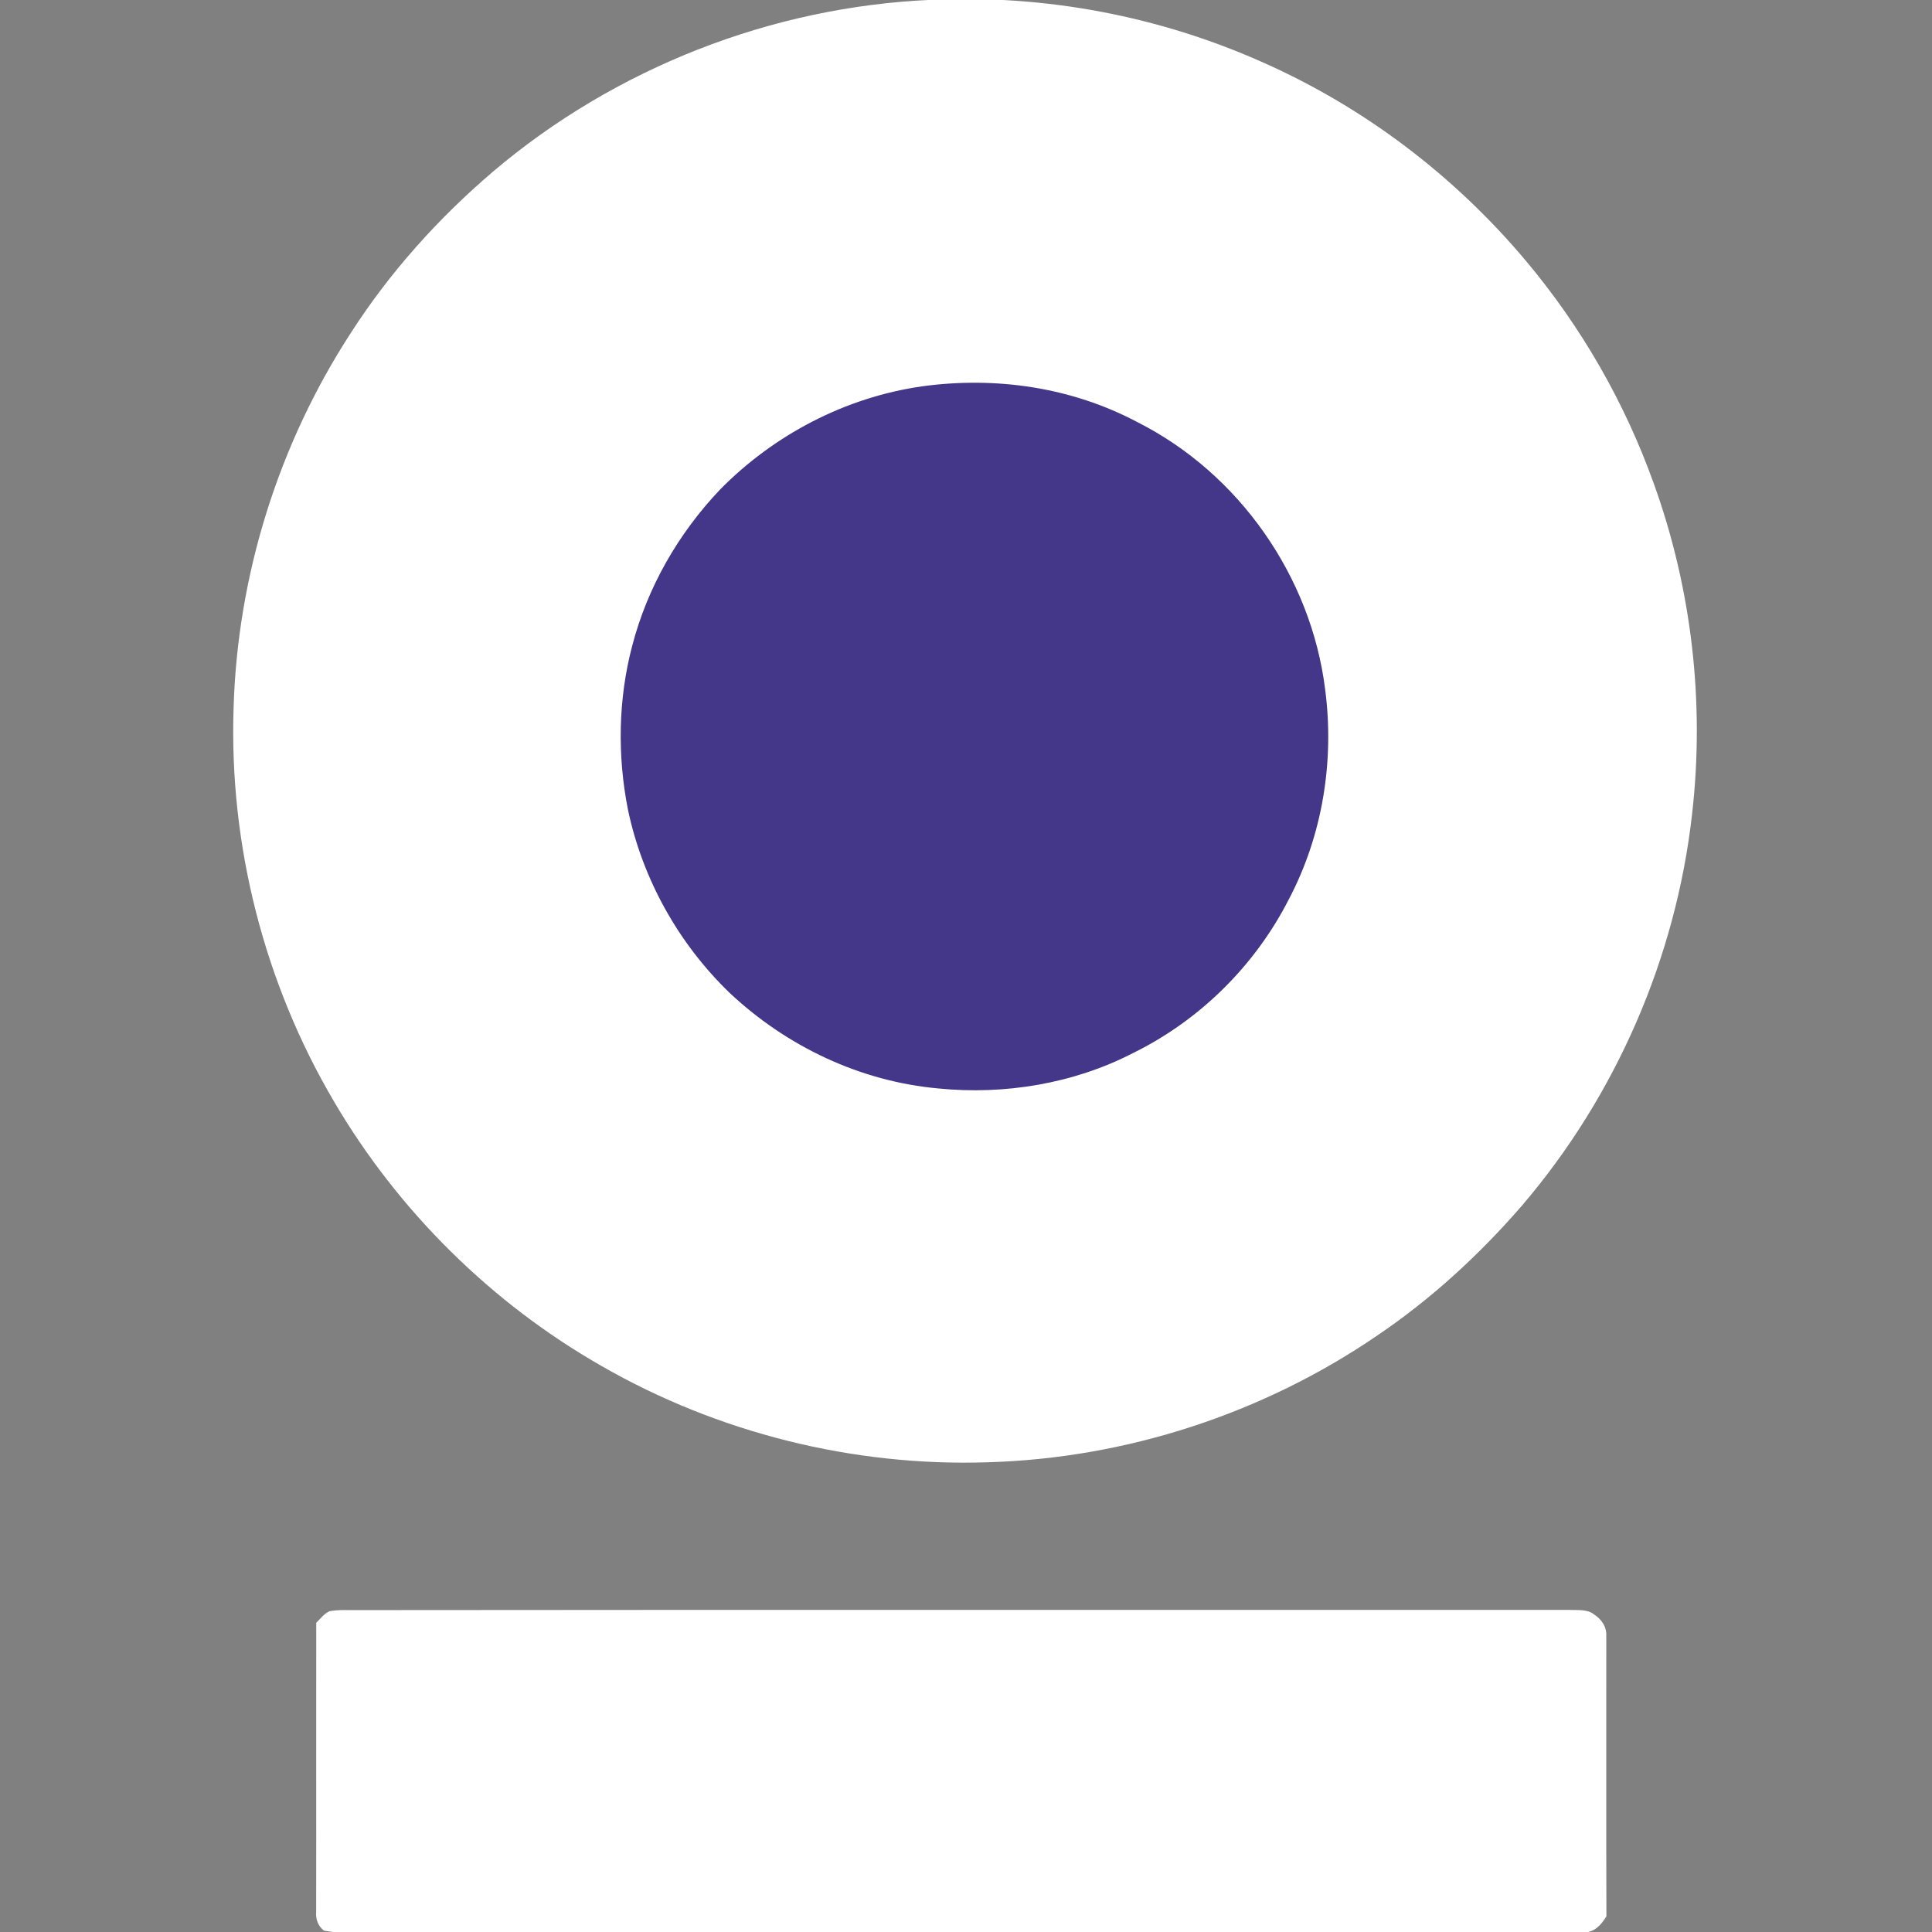 <?xml version="1.0" encoding="UTF-8"?>
<!-- Generated by Pixelmator Pro 3.6.6 -->
<svg width="660" height="660" viewBox="0 0 660 660" xmlns="http://www.w3.org/2000/svg">
    <rect x="0" y="0" width="660" height="660" fill="#808080" stroke="none"/>
    <g id="oi">
        <path id="Path" fill="#ffffff" stroke="none" d="M 318.067 -0.05 C 356.945 -1.918 396.159 5.504 431.674 21.432 C 466.223 36.767 496.931 60.143 521.235 89.06 C 540.178 111.586 555.075 137.539 564.985 165.258 C 577.936 201.173 582.394 240.051 578.052 277.989 C 572.562 327.061 552.085 374.187 520.024 411.738 C 505.449 428.568 489.006 443.709 470.54 456.196 C 431.468 482.936 384.716 498.181 337.396 499.534 C 291.456 501.041 245.232 489.508 205.387 466.583 C 167.849 445.14 136.006 413.632 114.138 376.352 C 90.311 335.952 78.249 288.801 79.795 241.933 C 81.097 196.534 95.169 151.637 119.95 113.57 C 133.236 92.939 149.743 74.563 168.39 58.648 C 210.052 23.288 263.479 2.321 318.067 -0.05 Z"/>
        <path id="path1" fill="#443789" stroke="none" d="M 314.858 131.998 C 340.09 128.506 366.03 132.243 388.62 144.24 C 423.311 161.779 447.885 196.959 452.692 235.502 C 455.9 260.025 451.803 285.399 440.23 307.319 C 428.658 329.973 409.754 348.633 386.906 359.818 C 366.726 370.205 343.144 374.084 320.644 371.841 C 293.866 369.445 268.724 357.486 249.201 339.135 C 231.753 322.28 219.472 300.257 214.498 276.494 C 210.877 258.131 211.173 238.801 215.954 220.683 C 221.16 200.606 231.714 182.268 245.967 167.255 C 264.407 148.493 288.763 135.761 314.858 131.998 Z"/>
        <path id="path2" fill="#ffffff" stroke="none" d="M 122.192 550.036 C 260.052 549.894 397.976 550.01 535.848 549.958 C 538.67 550.126 542.124 549.611 544.456 551.44 C 547.047 553.116 548.902 555.667 548.735 558.876 C 548.76 590.796 548.67 622.741 548.773 654.661 C 546.544 658.256 544.224 660.396 539.74 660.305 C 416.88 660.331 294.02 660.305 171.161 660.318 C 158.699 660.215 146.251 660.628 133.79 660.499 C 126.174 660.37 118.158 660.937 110.646 659.519 C 108.61 657.934 107.811 655.615 108.004 653.063 C 108.068 620.151 107.978 587.291 108.03 554.378 C 109.396 553.051 110.762 551.196 112.553 550.422 C 115.671 549.817 119.022 550.087 122.192 550.036 Z"/>
    </g>
</svg>
